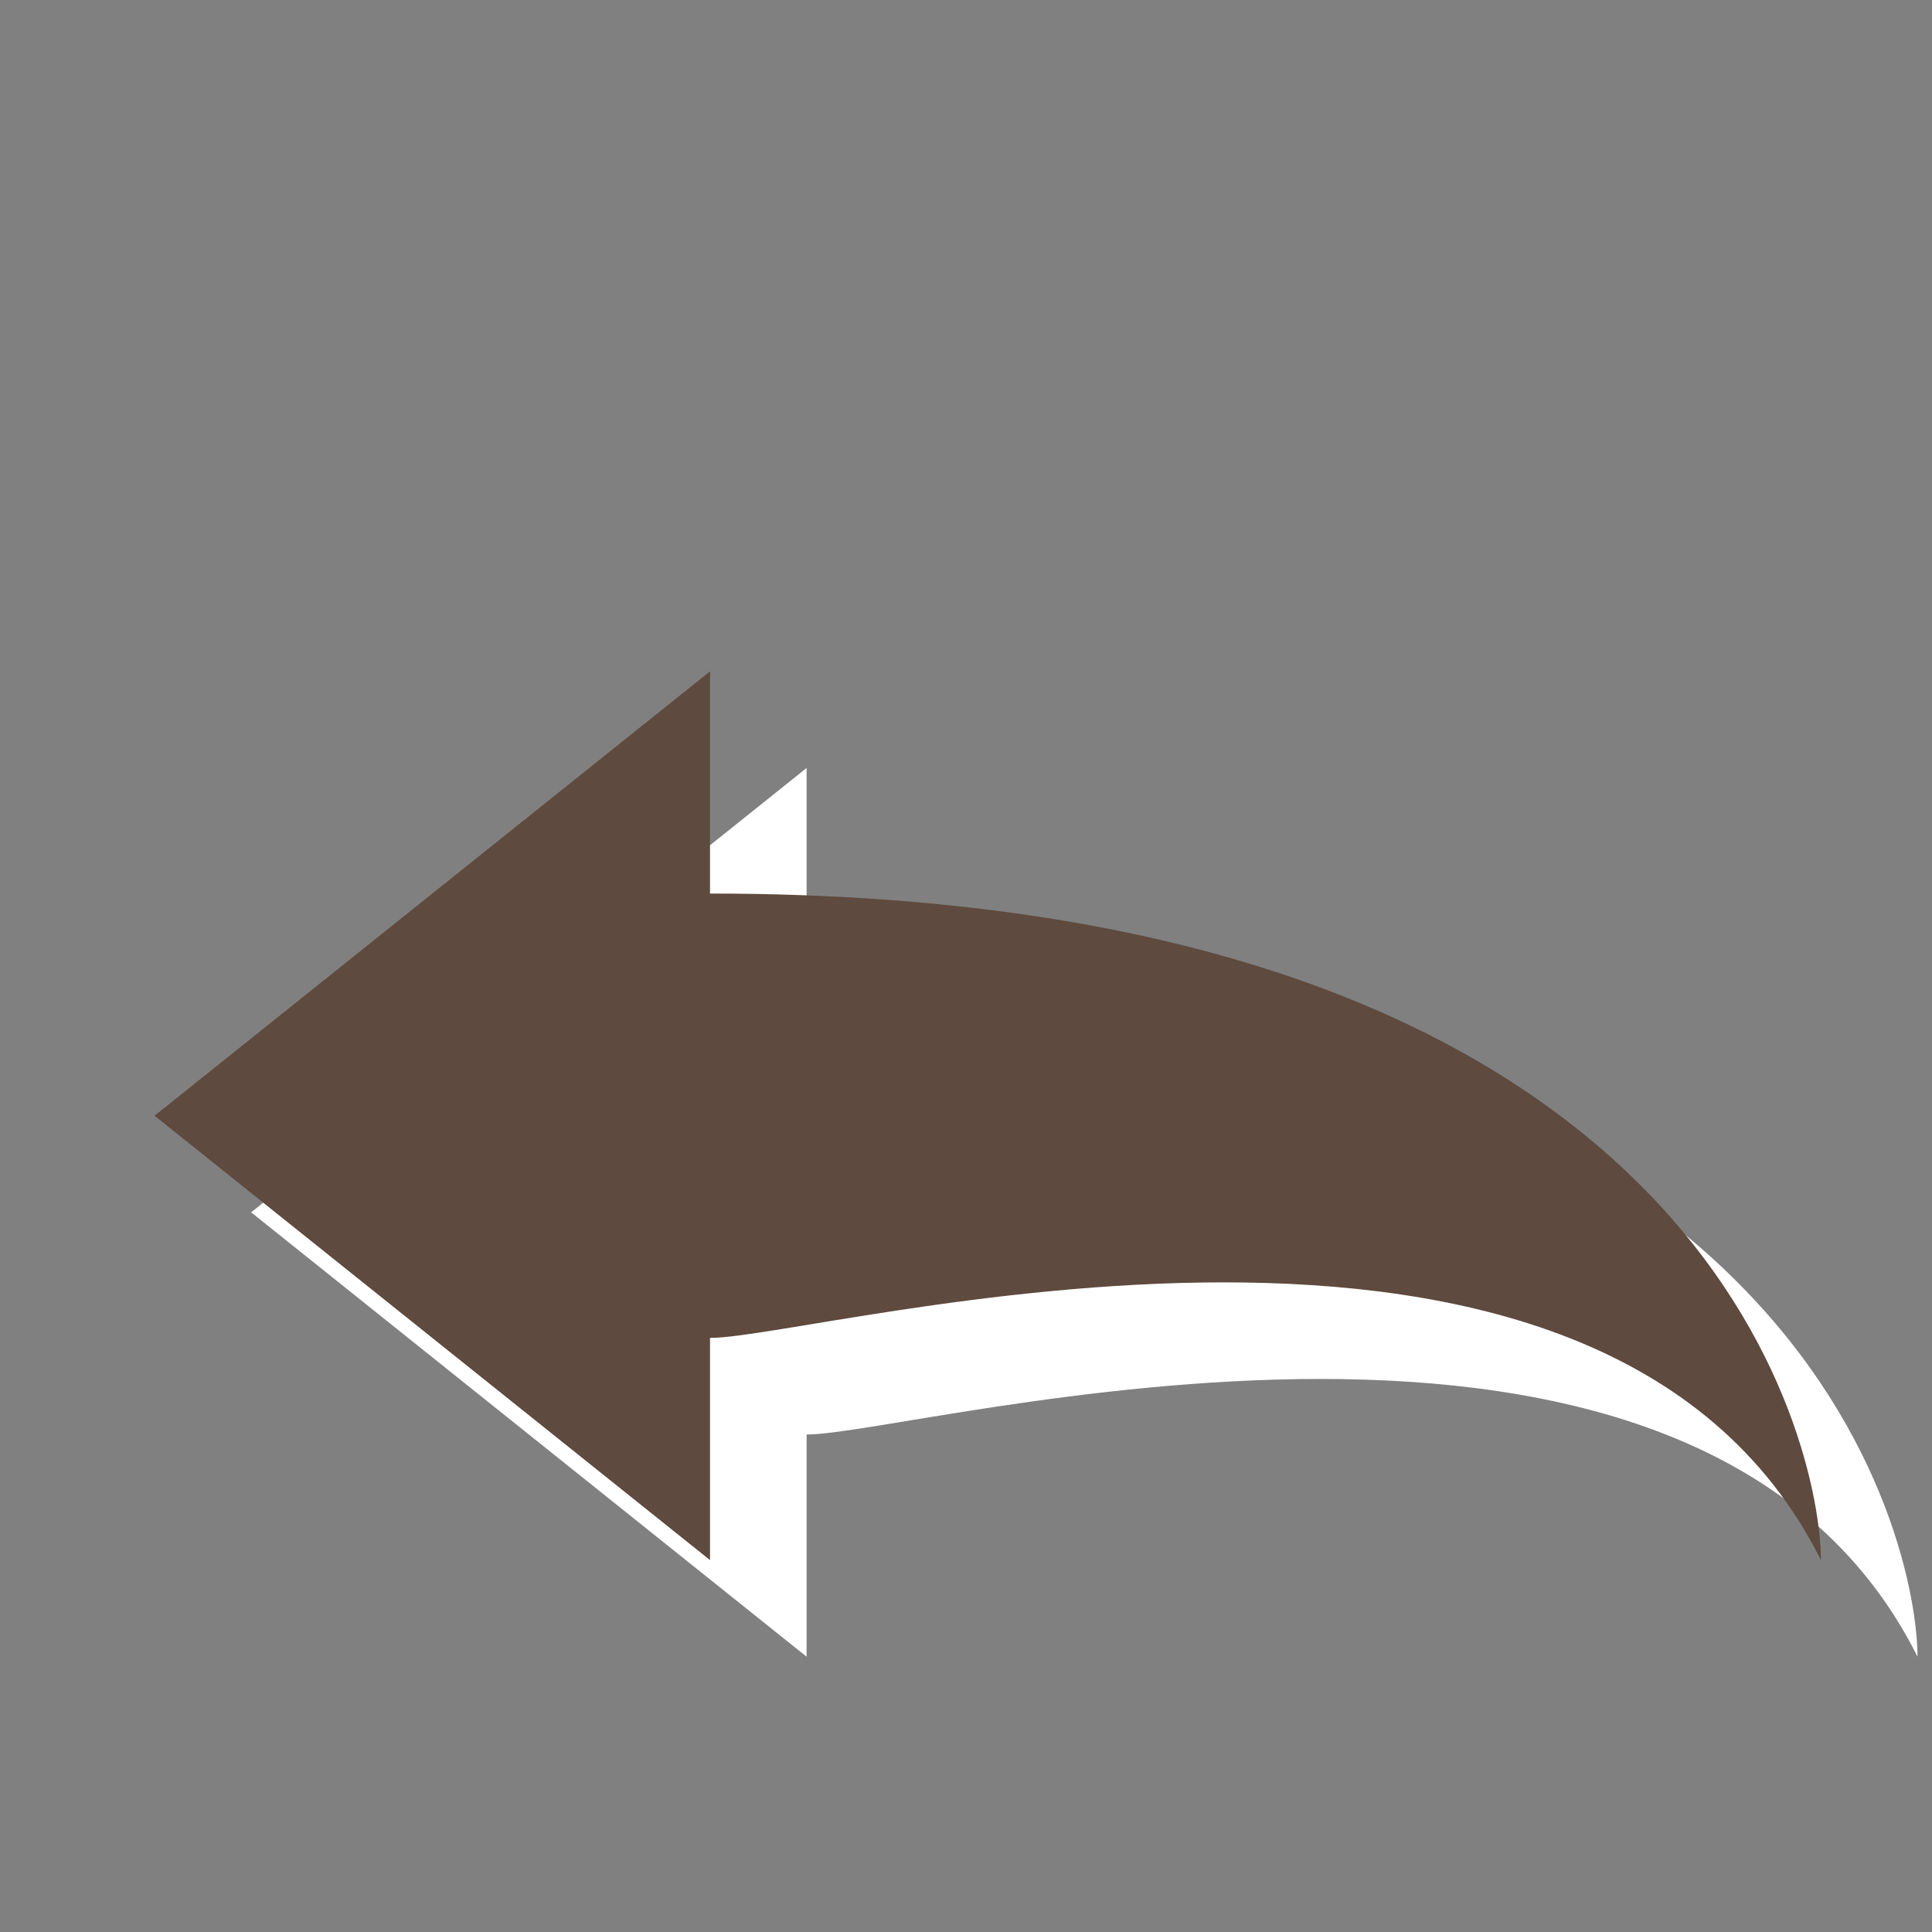 <?xml version="1.0" encoding="utf-8"?>
<!-- Generator: Adobe Illustrator 15.1.0, SVG Export Plug-In  -->
<!DOCTYPE svg PUBLIC "-//W3C//DTD SVG 1.0//EN" "http://www.w3.org/TR/2001/REC-SVG-20010904/DTD/svg10.dtd">
<svg version="1.0"
	 xmlns="http://www.w3.org/2000/svg" xmlns:xlink="http://www.w3.org/1999/xlink" xmlns:a="http://ns.adobe.com/AdobeSVGViewerExtensions/3.0/"
	 x="0px" y="0px" width="40px" height="40px" viewBox="0 0 40 40" overflow="visible" enable-background="new 0 0 40 40"
	 xml:space="preserve">
<rect x="0" y="0" width="40" height="40" fill="#808080" stroke="none"/>
<defs>
</defs>
<g>
	<g>
		<path fill="#FFFFFF" d="M5.2,25.1l11.5-9.2v4.6c20.7,0,23,11.5,23,13.8c-4.6-9.2-20.7-4.6-23-4.6v4.6L5.2,25.1z"/>
	</g>
	<g>
		<path fill="#5E4A3E" d="M3.2,23.1l11.5-9.2v4.6c20.7,0,23,11.5,23,13.8c-4.6-9.2-20.7-4.6-23-4.6v4.6L3.2,23.1z"/>
	</g>
</g>
<rect id="_x3C_Slice_x3E__68_" fill="none" width="40" height="40"/>
</svg>
